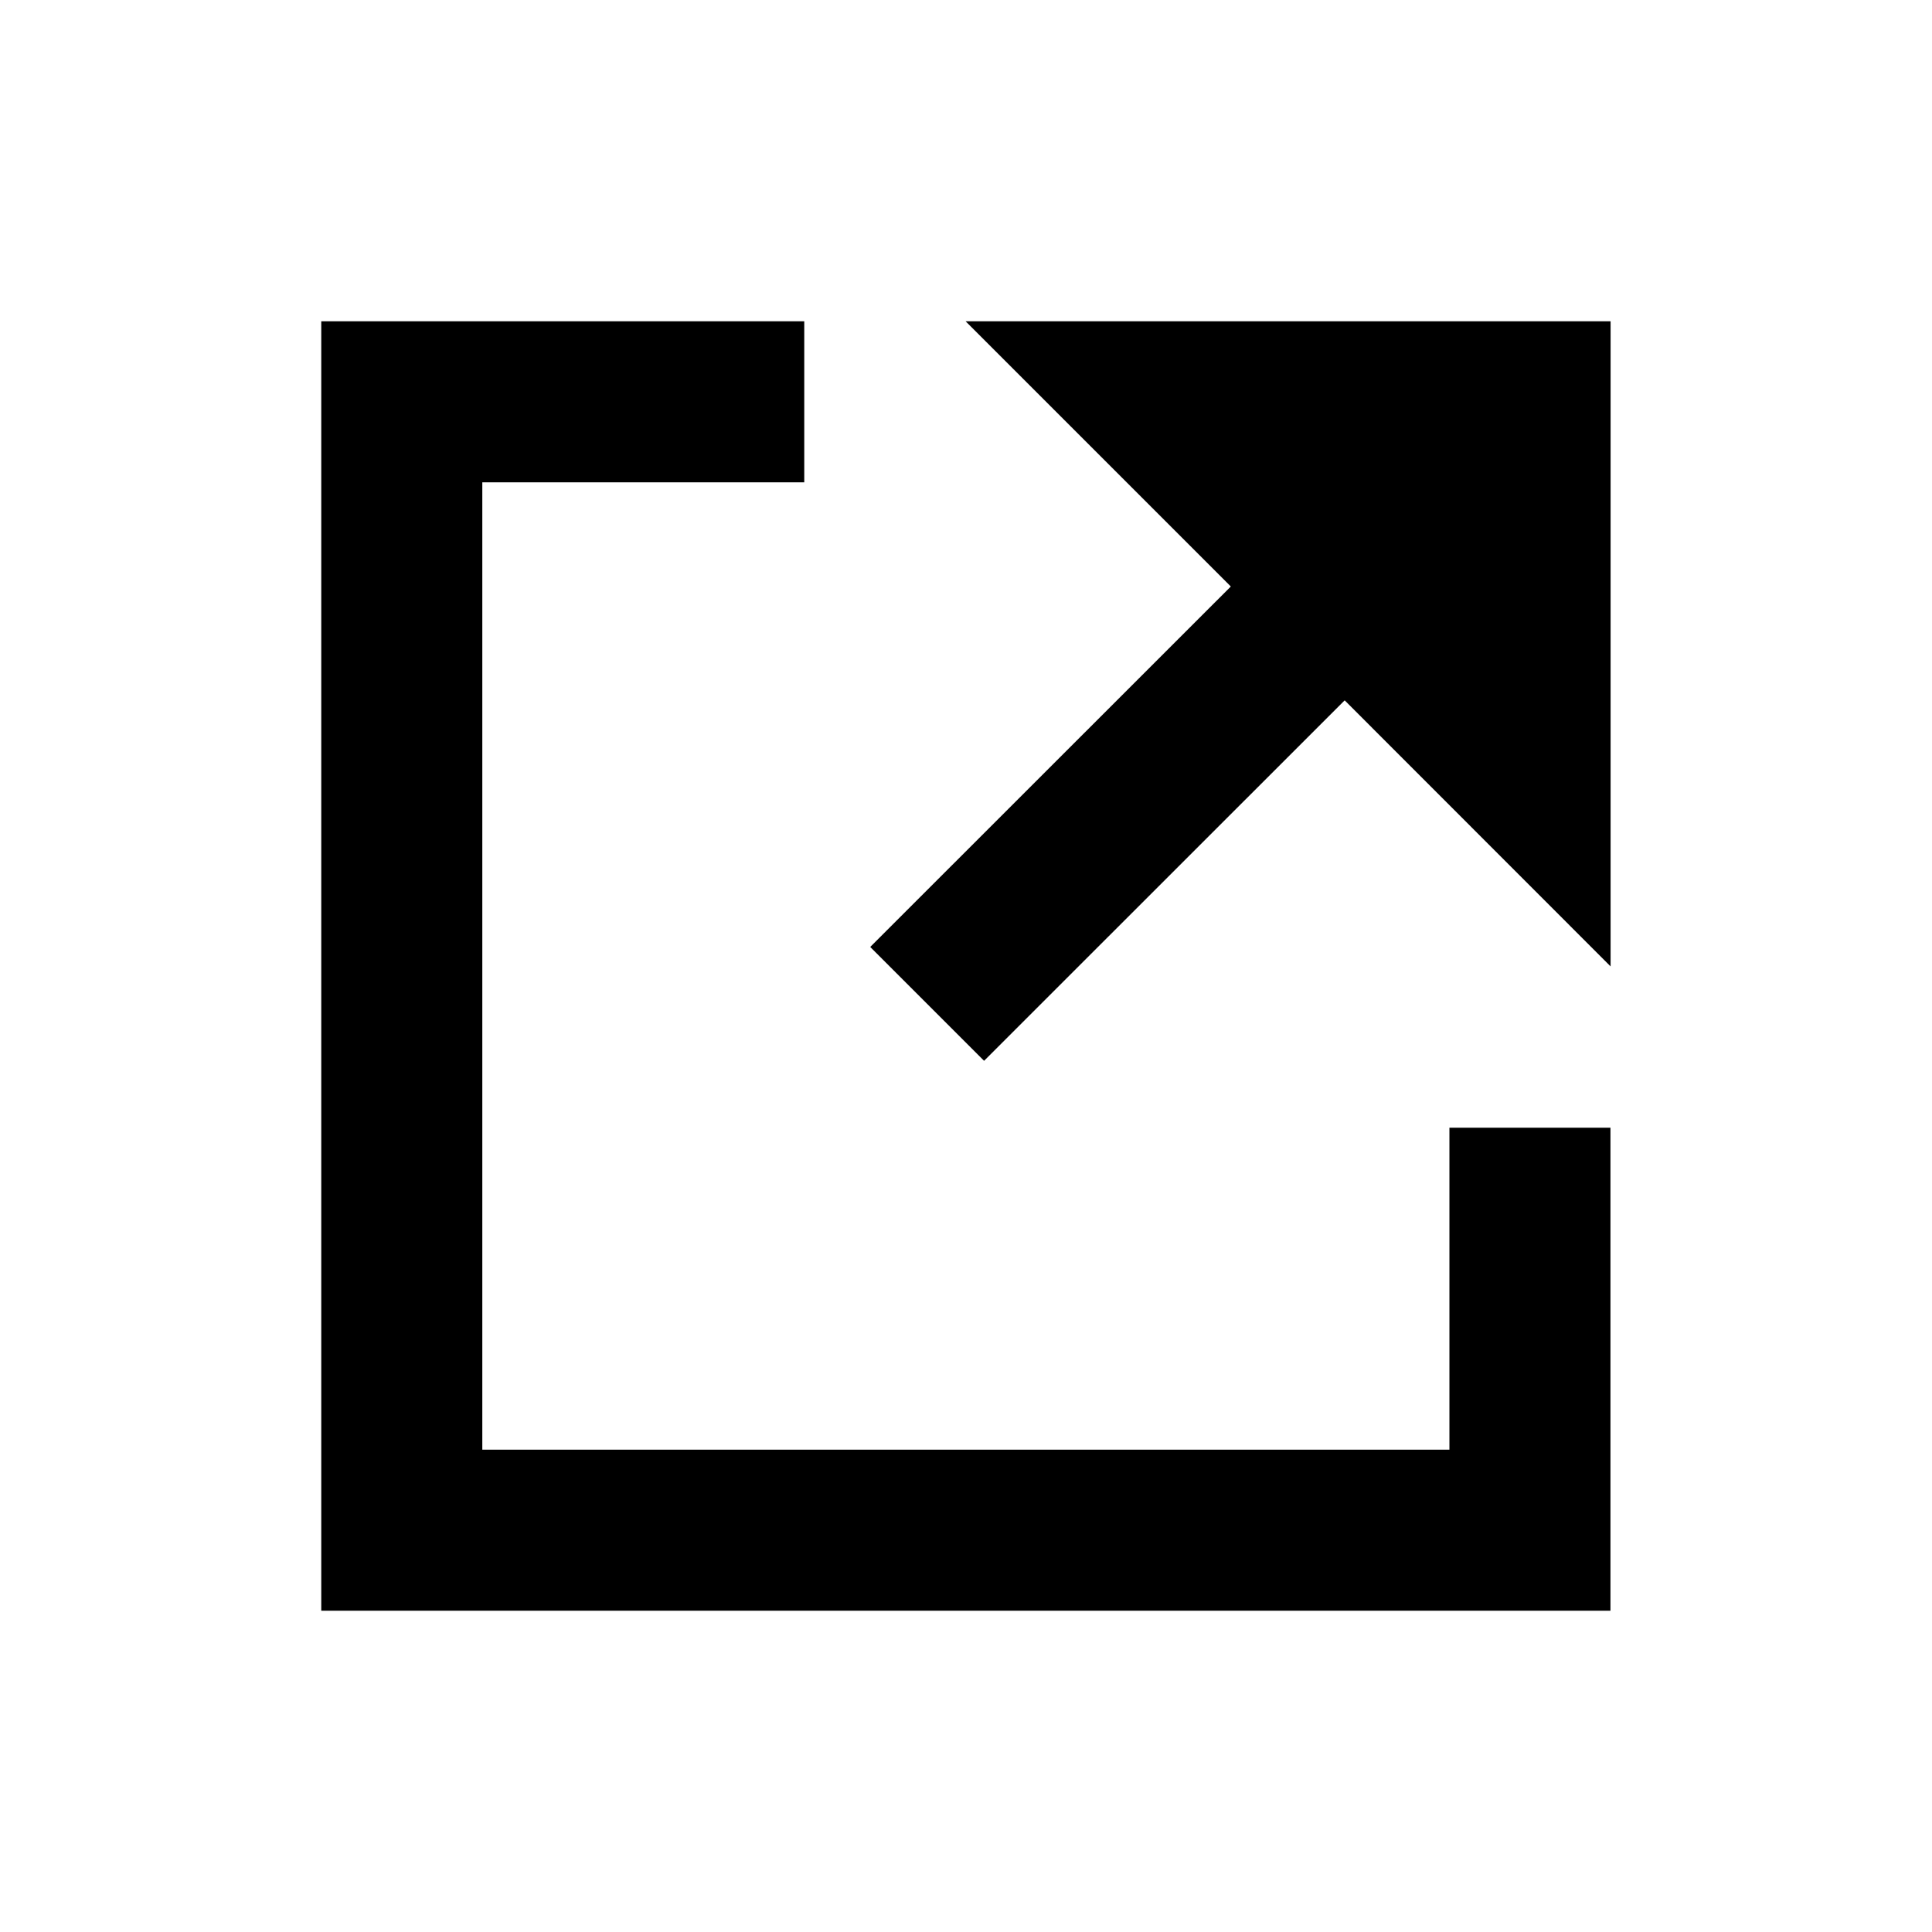 <svg width="14" height="14" viewBox="0 0 14 14" fill="#fff"  xmlns="http://www.w3.org/2000/svg">
<path fill-rule="evenodd" clip-rule="evenodd" fill="currentColor" d="M3.495 2.328H5.828V3.495H3.495V10.505H10.503V8.172H11.67V10.505V11.672H10.503H2.328V11.67V10.505V3.495V2.328H3.495ZM11.671 2.328H6.997L8.919 4.25L6.306 6.862L7.131 7.687L9.744 5.075L11.671 7.003V2.328Z"/>
</svg>
